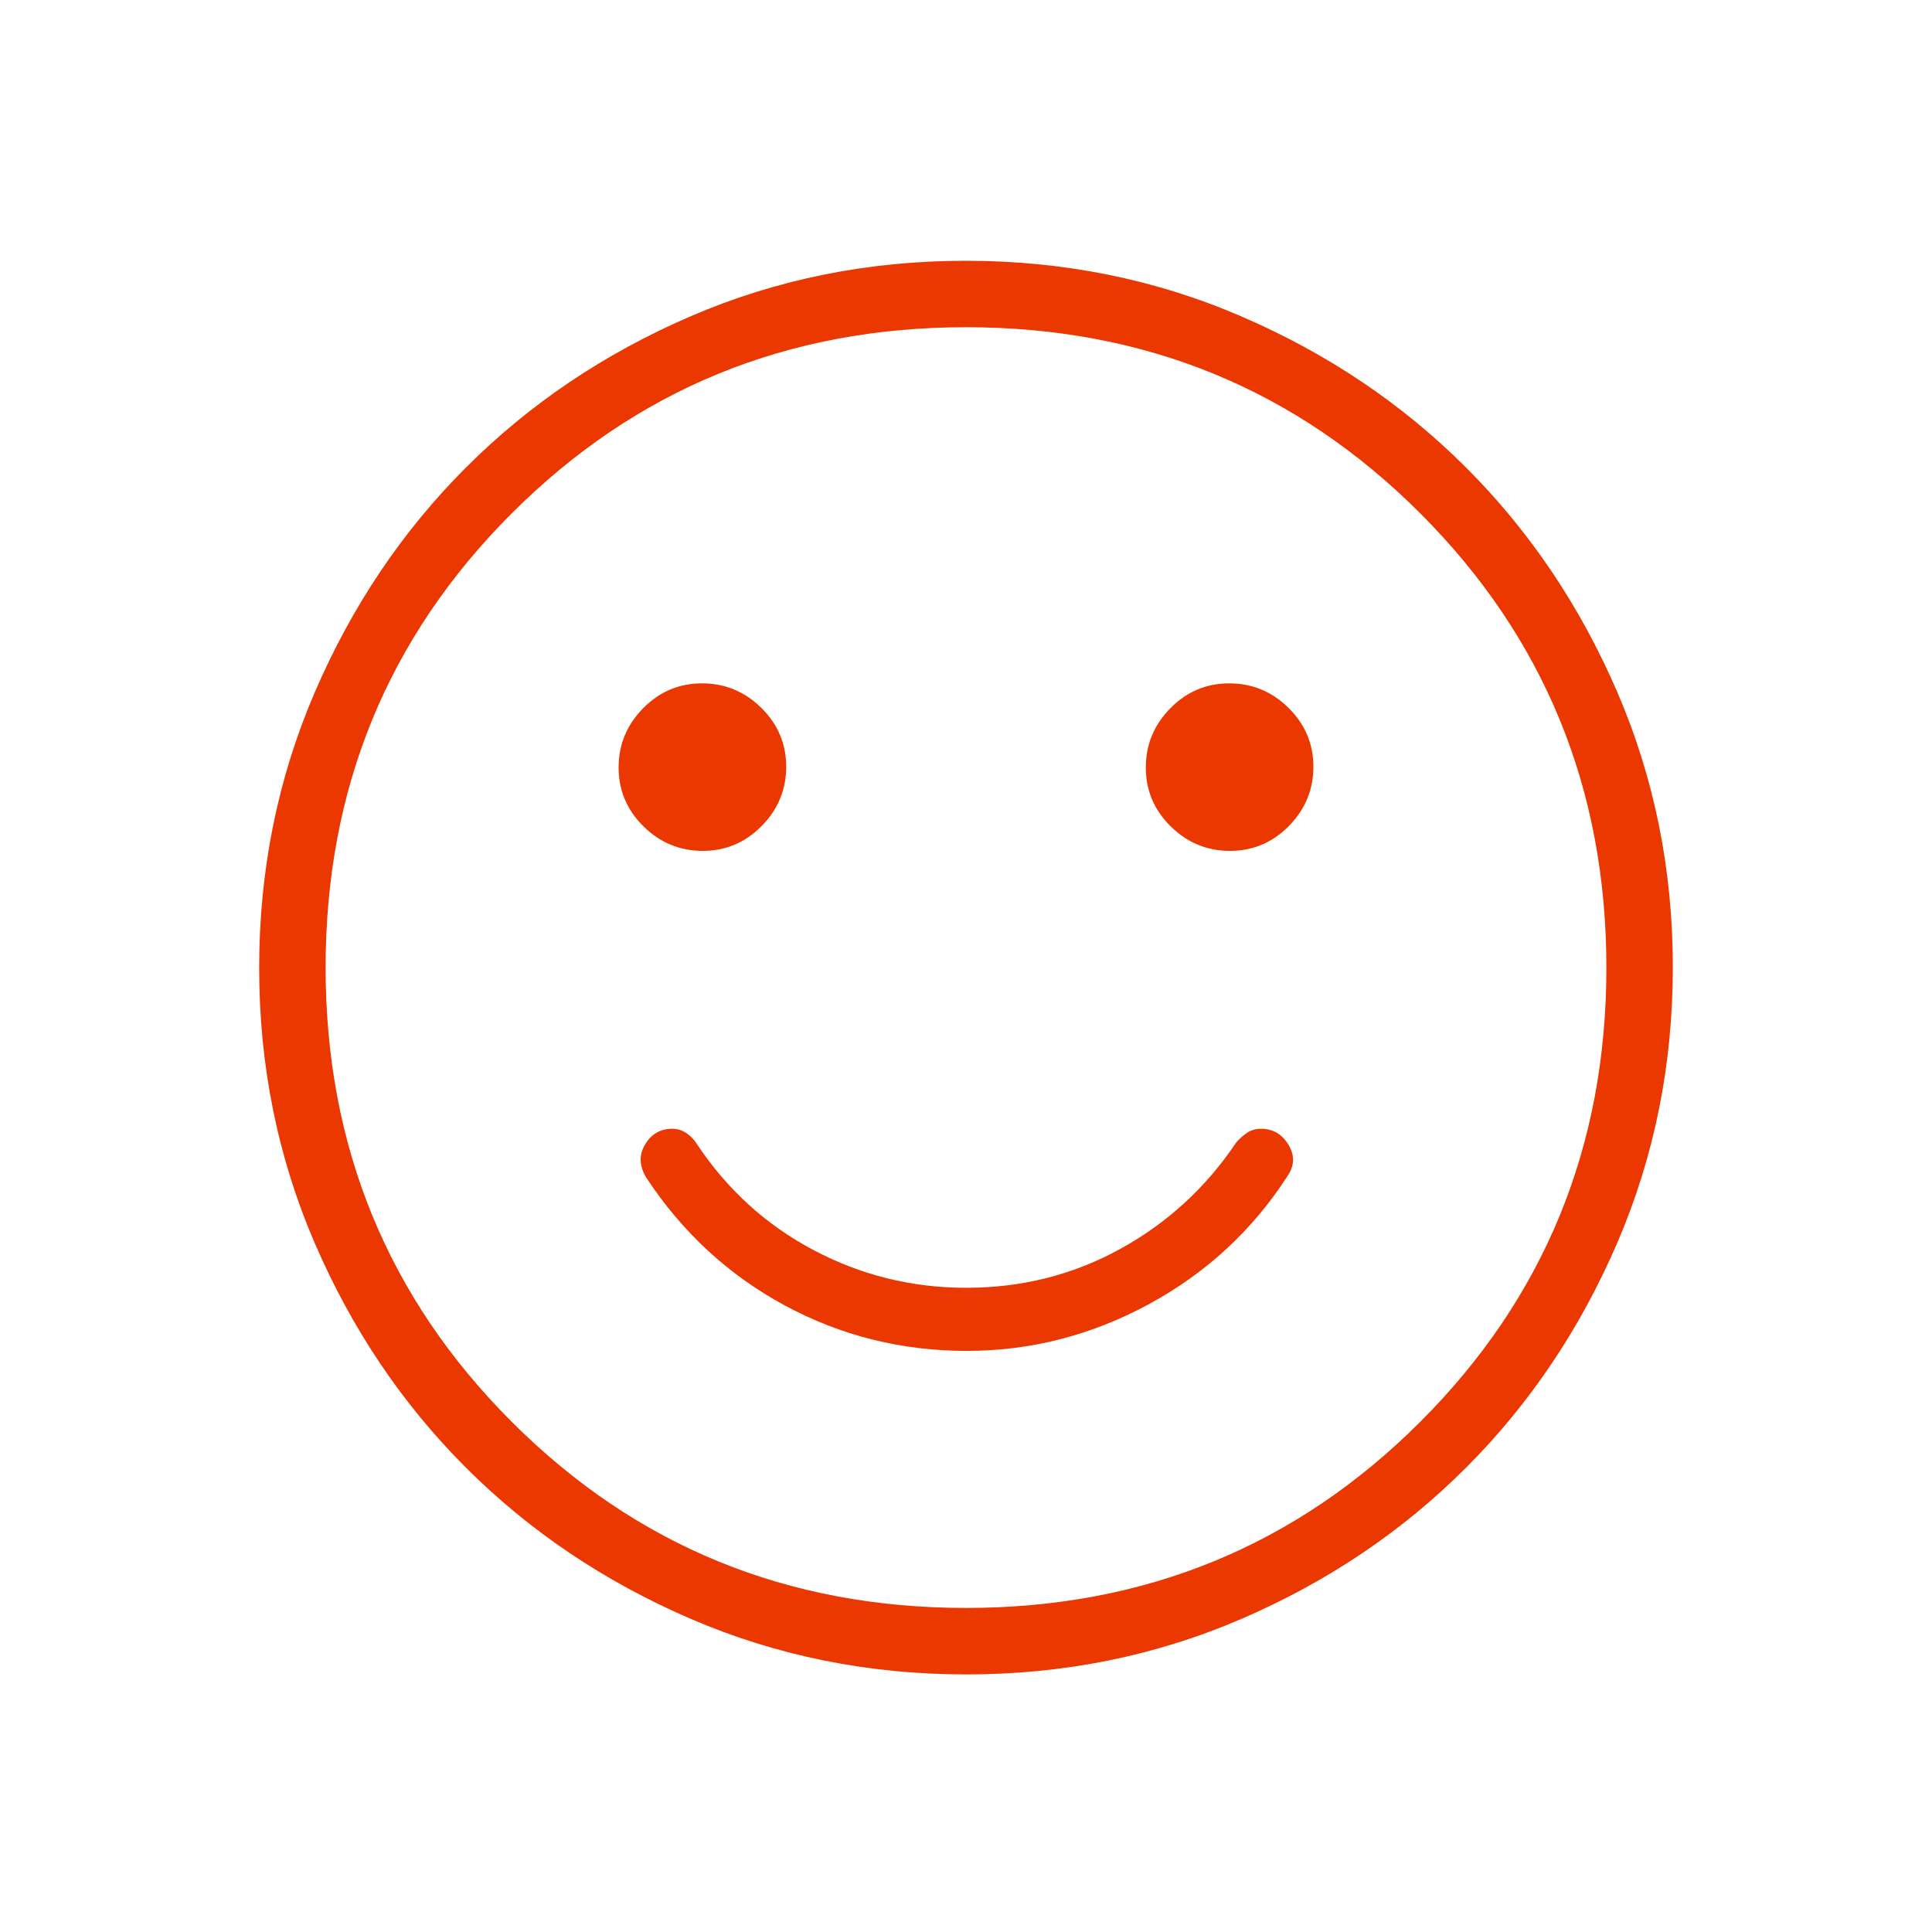 <svg width="41" height="41" viewBox="0 0 41 41" fill="none" xmlns="http://www.w3.org/2000/svg">
<path d="M20.515 28.668C21.874 28.668 23.163 28.337 24.382 27.676C25.6 27.014 26.58 26.109 27.322 24.959C27.472 24.74 27.479 24.518 27.343 24.293C27.206 24.067 27.012 23.954 26.759 23.954C26.65 23.954 26.554 23.982 26.471 24.036C26.387 24.091 26.309 24.16 26.236 24.243C25.593 25.202 24.771 25.956 23.772 26.505C22.773 27.054 21.684 27.329 20.505 27.329C19.348 27.329 18.264 27.06 17.252 26.522C16.241 25.985 15.414 25.227 14.77 24.25C14.714 24.166 14.643 24.096 14.556 24.04C14.469 23.983 14.373 23.954 14.266 23.954C14.014 23.954 13.821 24.066 13.689 24.289C13.556 24.512 13.566 24.747 13.716 24.993C14.481 26.154 15.459 27.057 16.652 27.702C17.844 28.346 19.132 28.668 20.515 28.668ZM26.102 18.057C26.588 18.057 27.005 17.881 27.352 17.529C27.698 17.178 27.872 16.758 27.872 16.272C27.872 15.786 27.696 15.369 27.344 15.022C26.992 14.675 26.573 14.502 26.087 14.502C25.6 14.502 25.183 14.678 24.837 15.03C24.49 15.382 24.316 15.801 24.316 16.287C24.316 16.773 24.492 17.19 24.844 17.537C25.196 17.884 25.615 18.057 26.102 18.057ZM14.913 18.057C15.4 18.057 15.817 17.881 16.163 17.529C16.51 17.178 16.684 16.758 16.684 16.272C16.684 15.786 16.508 15.369 16.156 15.022C15.804 14.675 15.385 14.502 14.898 14.502C14.412 14.502 13.995 14.678 13.648 15.03C13.302 15.382 13.128 15.801 13.128 16.287C13.128 16.773 13.304 17.19 13.656 17.537C14.008 17.884 14.427 18.057 14.913 18.057ZM20.505 35.534C18.431 35.534 16.481 35.14 14.655 34.353C12.829 33.566 11.241 32.497 9.89 31.148C8.539 29.798 7.47 28.212 6.682 26.387C5.894 24.563 5.5 22.614 5.5 20.539C5.5 18.465 5.894 16.515 6.681 14.689C7.468 12.863 8.536 11.274 9.886 9.924C11.235 8.573 12.822 7.504 14.647 6.716C16.471 5.928 18.42 5.534 20.495 5.534C22.569 5.534 24.519 5.927 26.345 6.715C28.171 7.502 29.759 8.57 31.11 9.92C32.461 11.269 33.53 12.856 34.318 14.68C35.106 16.505 35.5 18.454 35.5 20.528C35.5 22.602 35.106 24.553 34.319 26.379C33.532 28.204 32.464 29.793 31.114 31.144C29.765 32.495 28.178 33.564 26.353 34.352C24.529 35.14 22.58 35.534 20.505 35.534ZM20.498 34.123C24.291 34.123 27.505 32.807 30.139 30.174C32.773 27.542 34.09 24.329 34.09 20.536C34.09 16.742 32.773 13.529 30.141 10.895C27.508 8.261 24.295 6.944 20.502 6.944C16.709 6.944 13.495 8.26 10.861 10.893C8.227 13.525 6.91 16.738 6.91 20.532C6.91 24.325 8.227 27.539 10.859 30.172C13.492 32.806 16.705 34.123 20.498 34.123Z" fill="#EB3700"/>
</svg>
